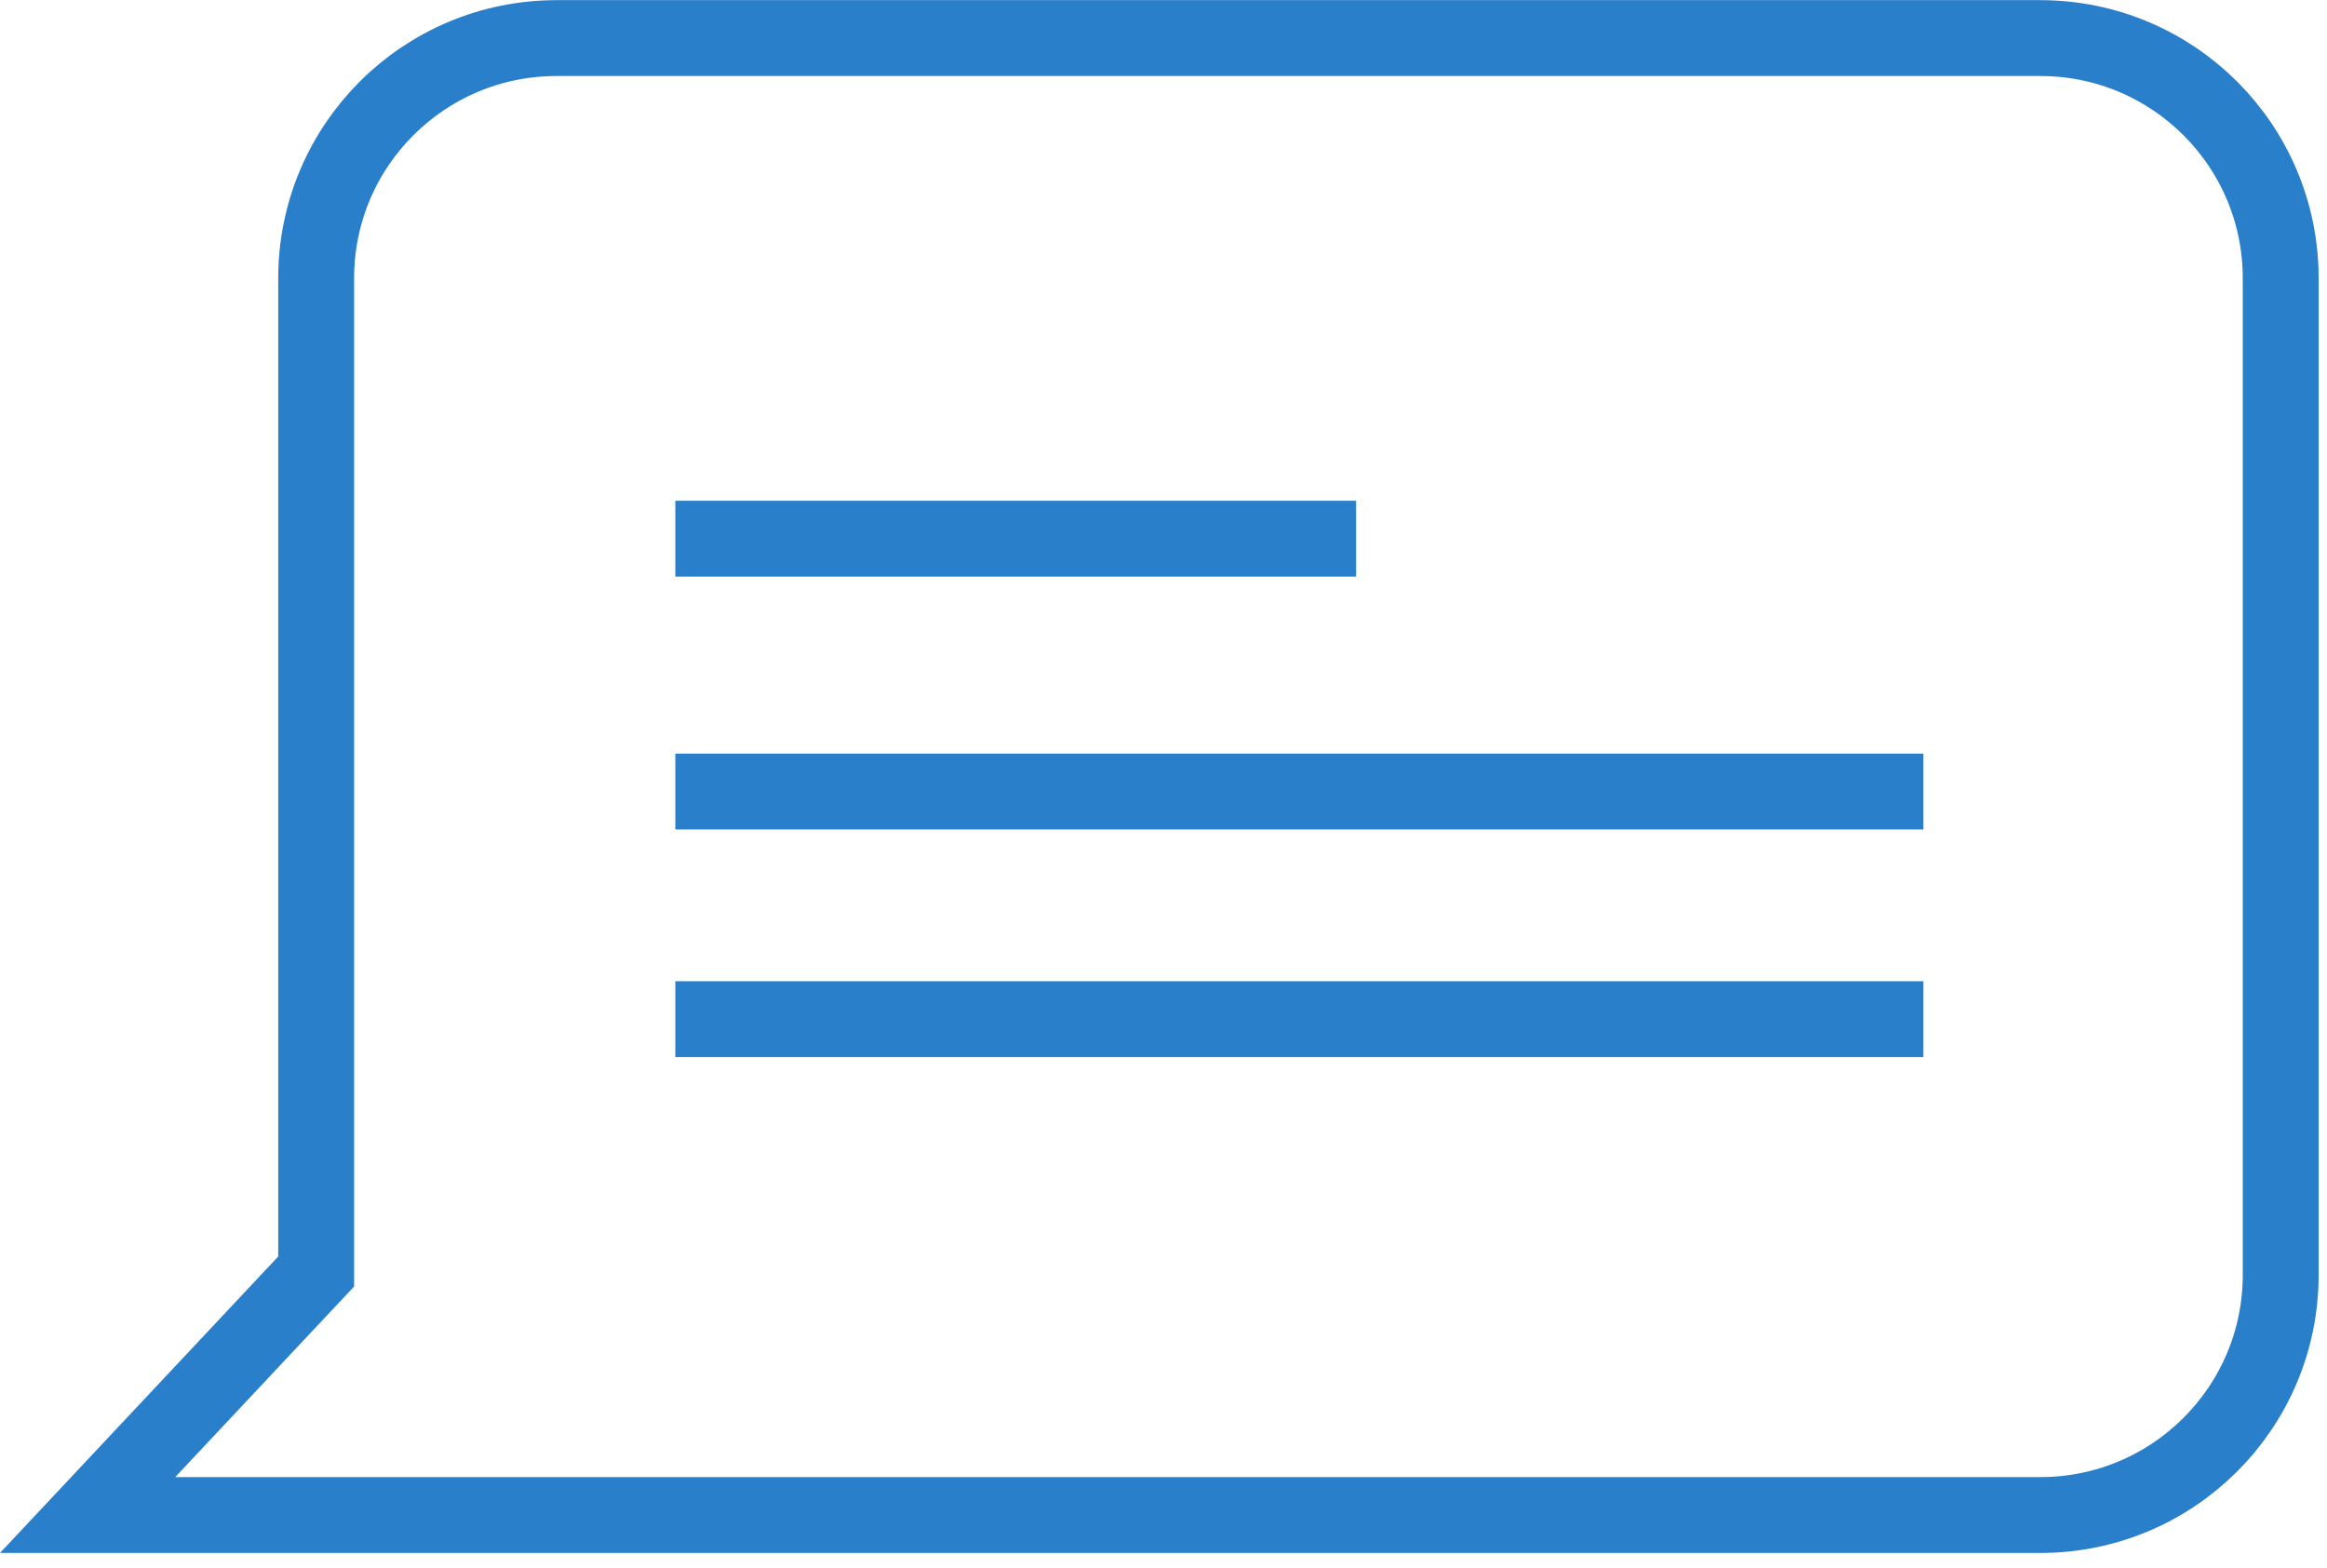 <?xml version="1.0" encoding="UTF-8"?>
<svg width="92px" height="62px" viewBox="0 0 92 62" version="1.1" xmlns="http://www.w3.org/2000/svg" xmlns:xlink="http://www.w3.org/1999/xlink">
    <!-- Generator: Sketch 43.2 (39069) - http://www.bohemiancoding.com/sketch -->
    <title>shouts-icons</title>
    <desc>Created with Sketch.</desc>
    <defs></defs>
    <g id="Page-1" stroke="none" stroke-width="1" fill="none" fill-rule="evenodd">
        <g id="ds-landing" transform="translate(-674, -3307)" stroke-width="3" stroke="#297FCA">
            <g id="shouts-icons" transform="translate(674, 3306.803)">
                <g id="Group-14">
                    <path d="M3.464,60.11 L12.094,50.912 L12.5,50.48 L12.5,49.886 L12.5,11.199 C12.5,5.954 16.754,1.703 22.005,1.703 L80.664,1.703 C85.915,1.703 90.169,5.954 90.169,11.199 L90.169,50.614 C90.169,55.857 85.914,60.11 80.669,60.11 L3.464,60.11 Z" id="Rectangle-7"></path>
                    <path d="M26.7,21.5 L53.614,21.5" id="Line"></path>
                    <path d="M26.7,31.5 L76.042,31.5" id="Line-Copy-7"></path>
                    <path d="M26.7,40.5 L76.042,40.5" id="Line-Copy-8"></path>
                </g>
            </g>
        </g>
    </g>
</svg>